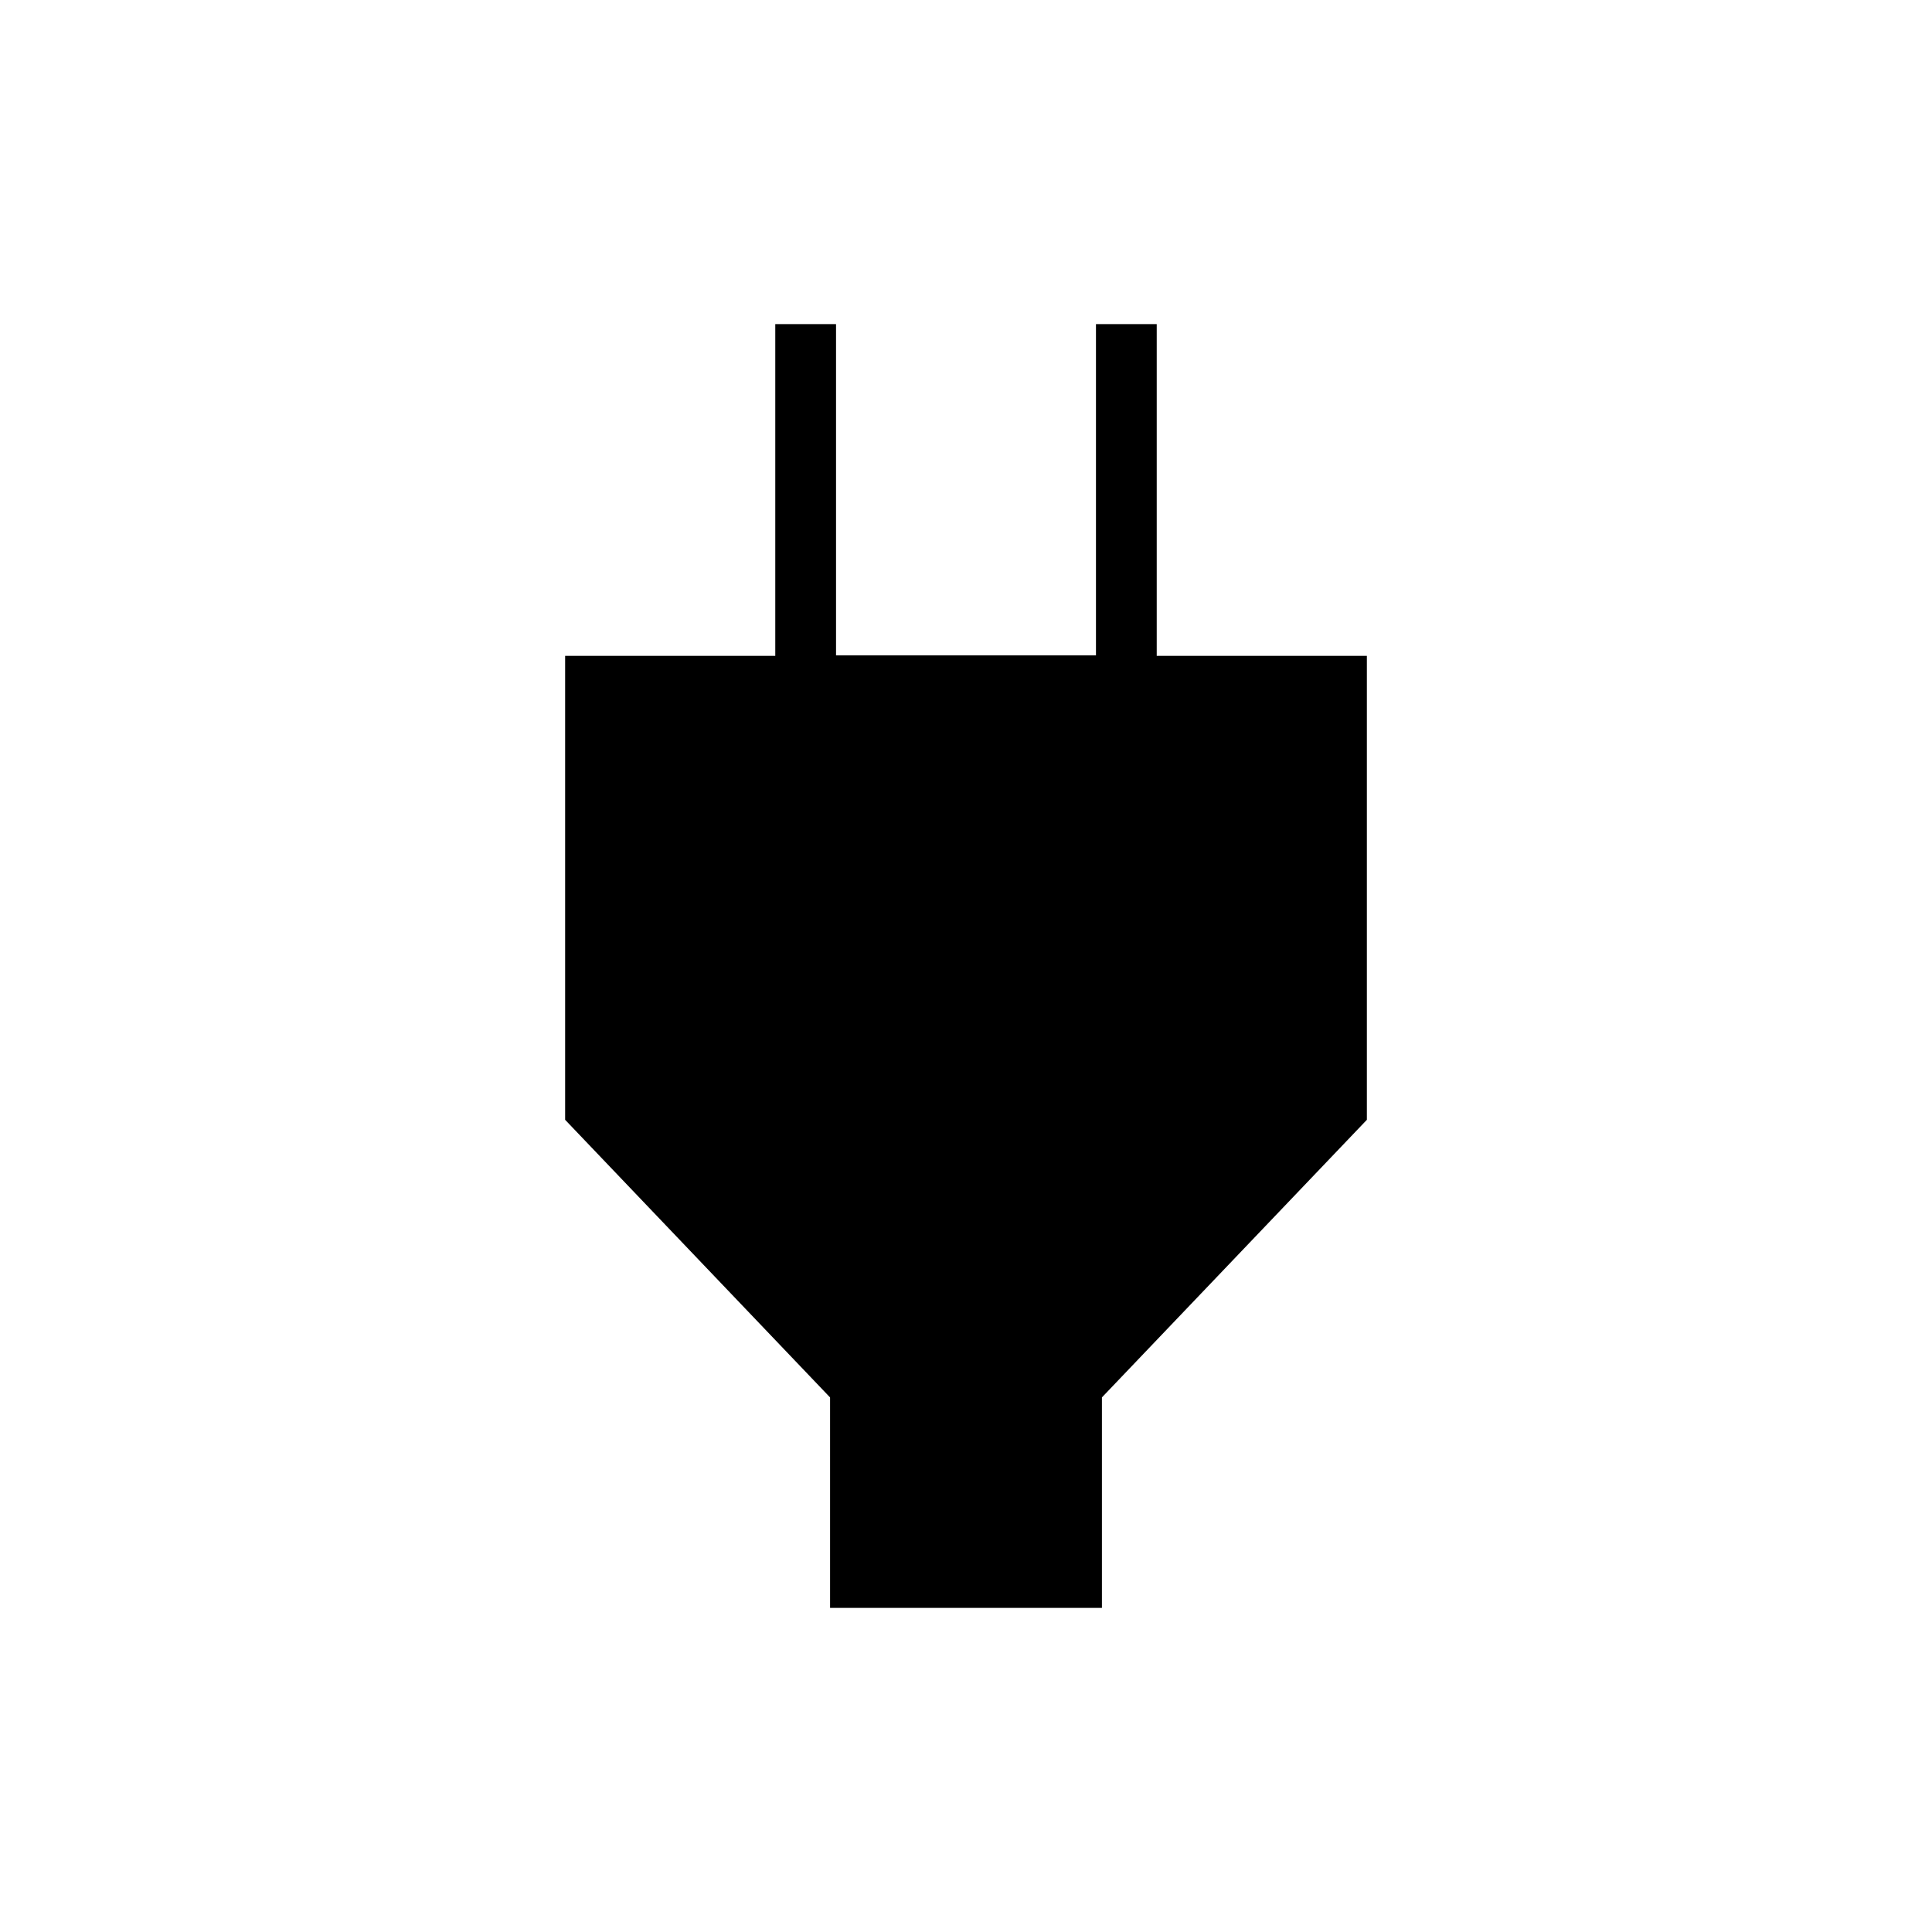 <svg xmlns="http://www.w3.org/2000/svg" height="48" viewBox="0 -960 960 960" width="48"><path d="M412.46-161.04v-104.58L280.81-403.58v-230.54h104.42v-164.84h30.19v164.61h129.16v-164.61h30.19v164.84h104.42v230.54L547.54-265.64v104.6H412.46Z"/></svg>